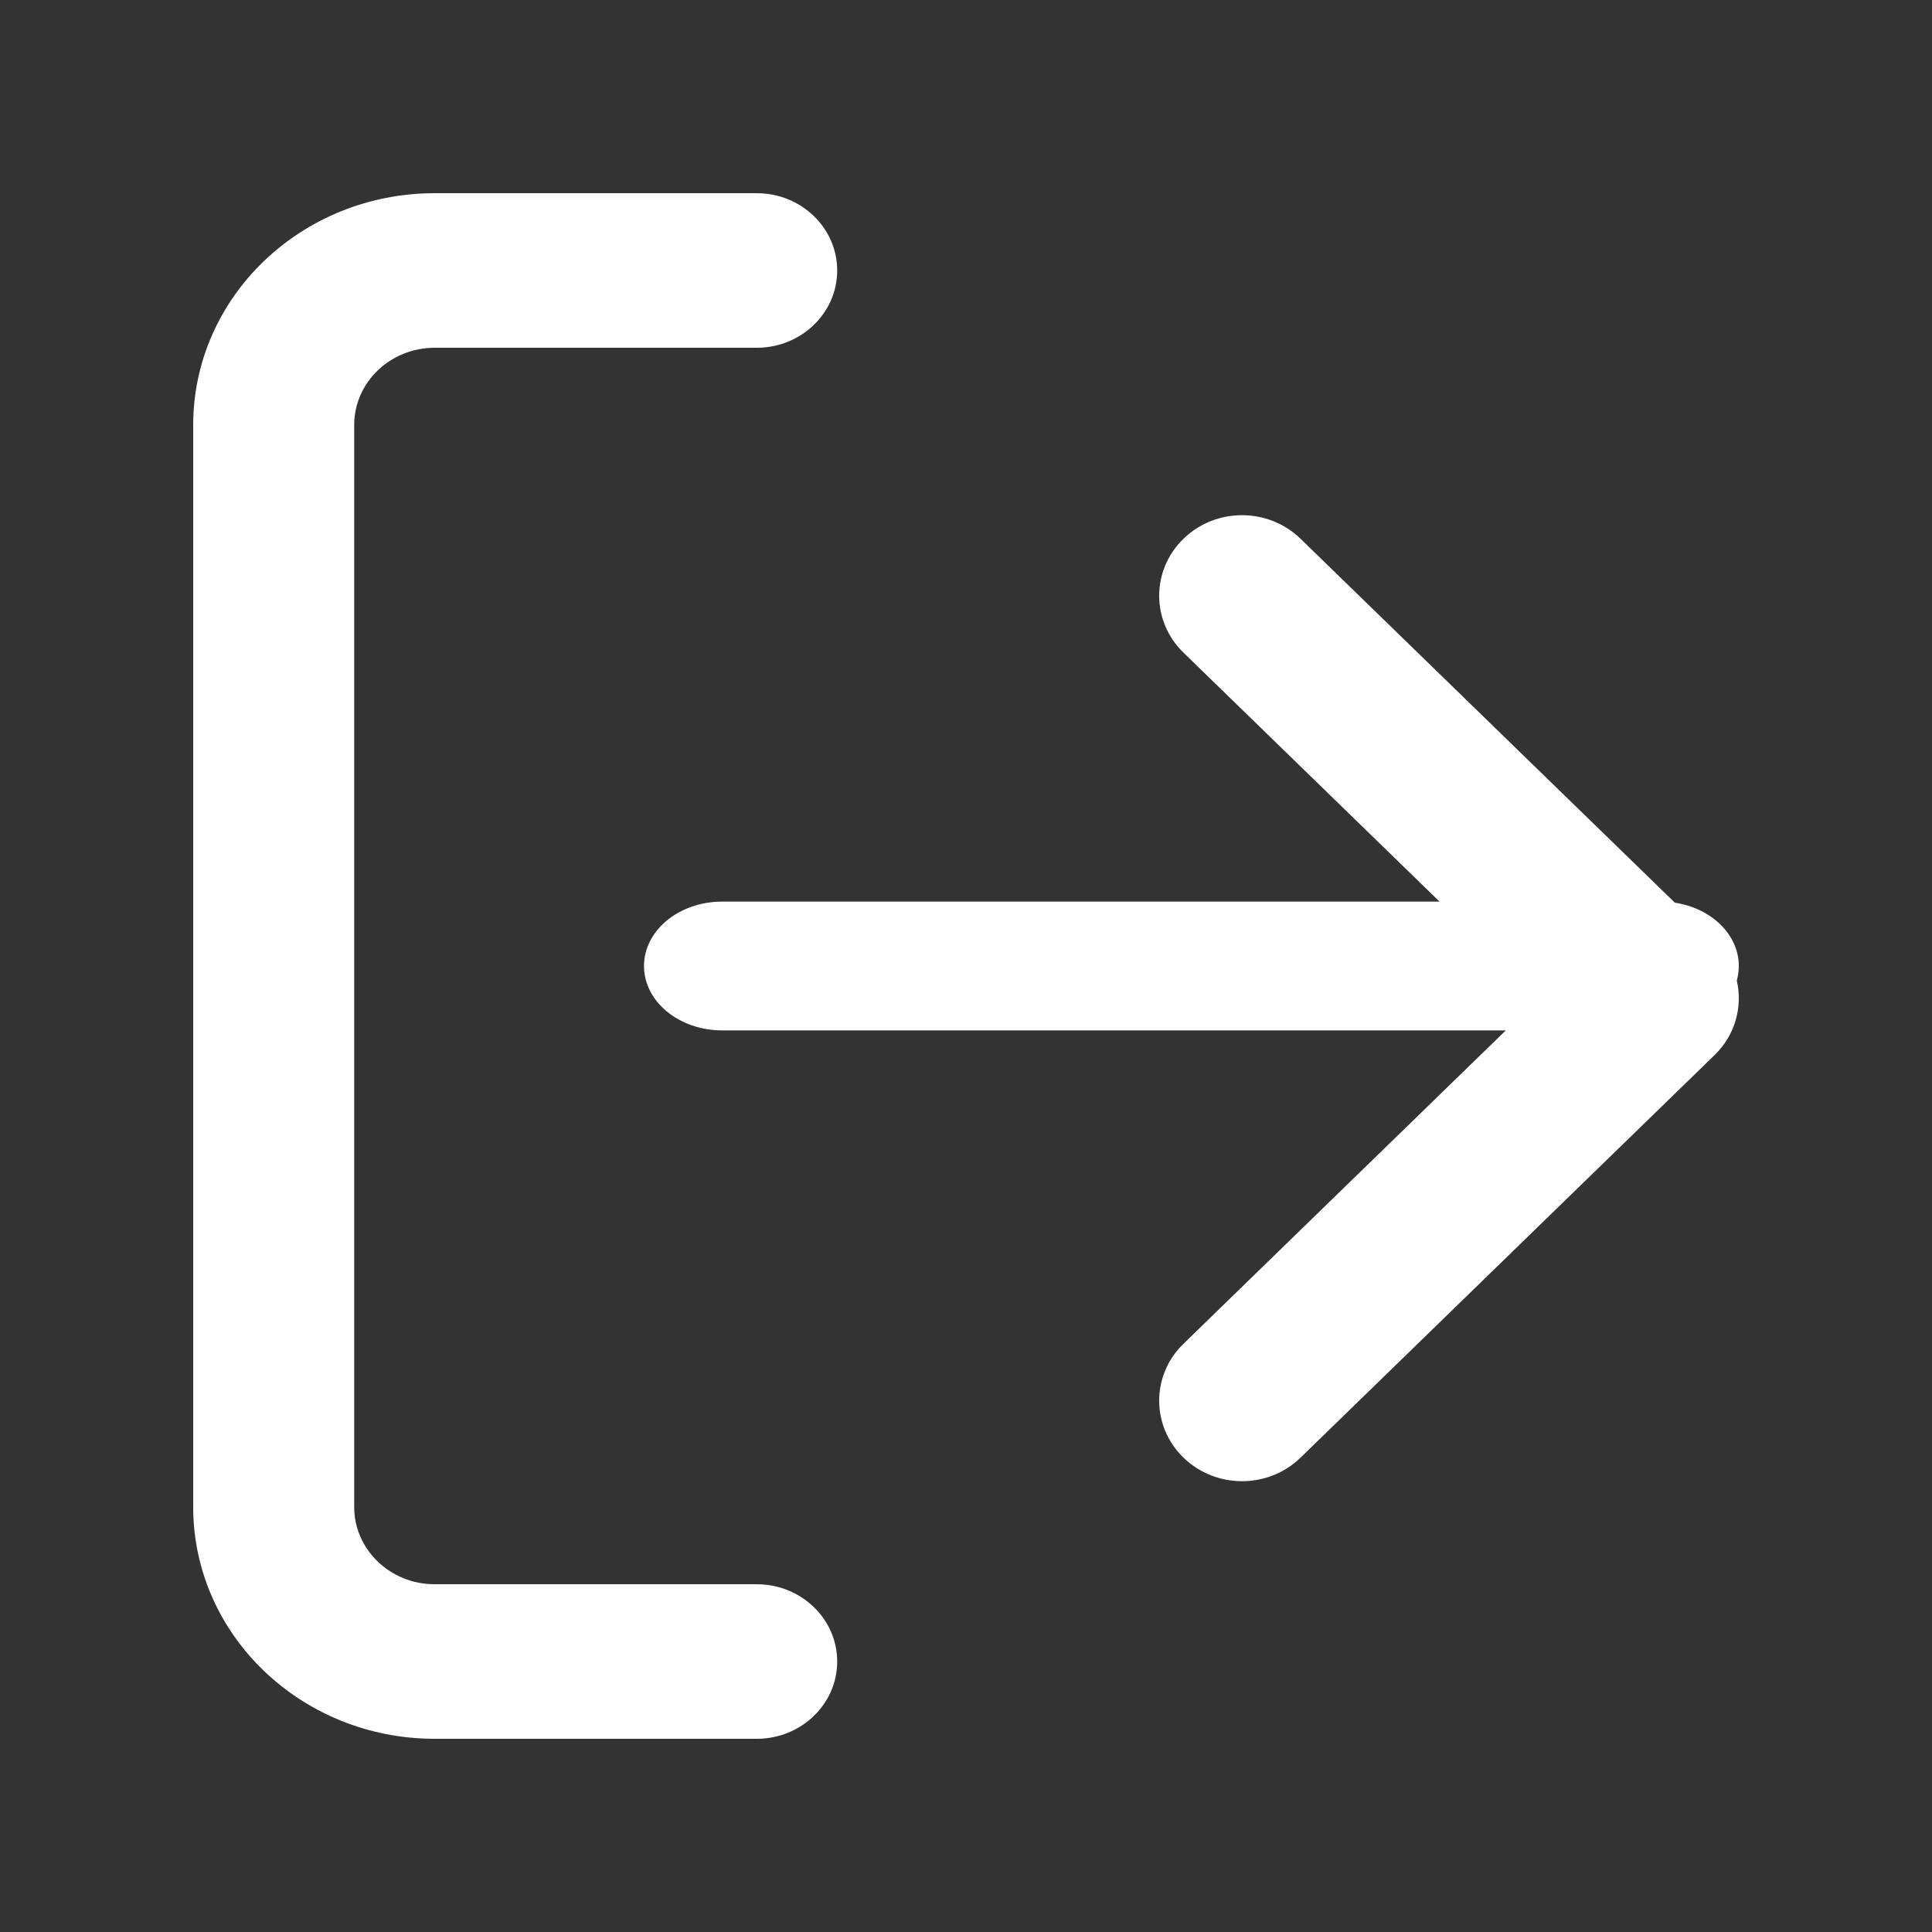 <?xml version="1.0" encoding="UTF-8"?>
<svg width="30px" height="30px" viewBox="0 0 30 30" version="1.1" xmlns="http://www.w3.org/2000/svg" xmlns:xlink="http://www.w3.org/1999/xlink">
    <rect x="0" y="0" width="30" height="30" fill="#333333" stroke="none"/>
    <!-- Generator: Sketch 53.2 (72643) - https://sketchapp.com -->
    <title>ic_log_out</title>
    <desc>Created with Sketch.</desc>
    <g id="ic_log_out" stroke="none" stroke-width="1" fill="none" fill-rule="evenodd">
        <path d="M22.353,14 L18.377,10.134 C17.874,9.646 17.874,8.854 18.377,8.366 C18.879,7.878 19.693,7.878 20.195,8.366 L26.007,14.017 C26.572,14.102 27,14.51 27,15 C27,15.078 26.989,15.153 26.969,15.226 C27.062,15.63 26.947,16.07 26.623,16.384 L20.195,22.634 C19.693,23.122 18.879,23.122 18.377,22.634 C17.874,22.146 17.874,21.354 18.377,20.866 L23.382,16 L11.214,16 C10.544,16 10,15.552 10,15 C10,14.448 10.544,14 11.214,14 L22.353,14 Z M11.75,24.6 C12.44,24.6 13,25.137 13,25.8 C13,26.463 12.44,27 11.75,27 L6.75,27 C4.679,27 3,25.388 3,23.4 L3,6.6 C3,4.612 4.679,3 6.75,3 L11.75,3 C12.44,3 13,3.537 13,4.2 C13,4.863 12.44,5.4 11.75,5.4 L6.75,5.4 C6.06,5.4 5.5,5.937 5.5,6.6 L5.5,23.4 C5.5,24.063 6.06,24.6 6.75,24.6 L11.75,24.6 Z" id="Mask" fill="#FFFFFF" fill-rule="nonzero"></path>
    </g>
</svg>